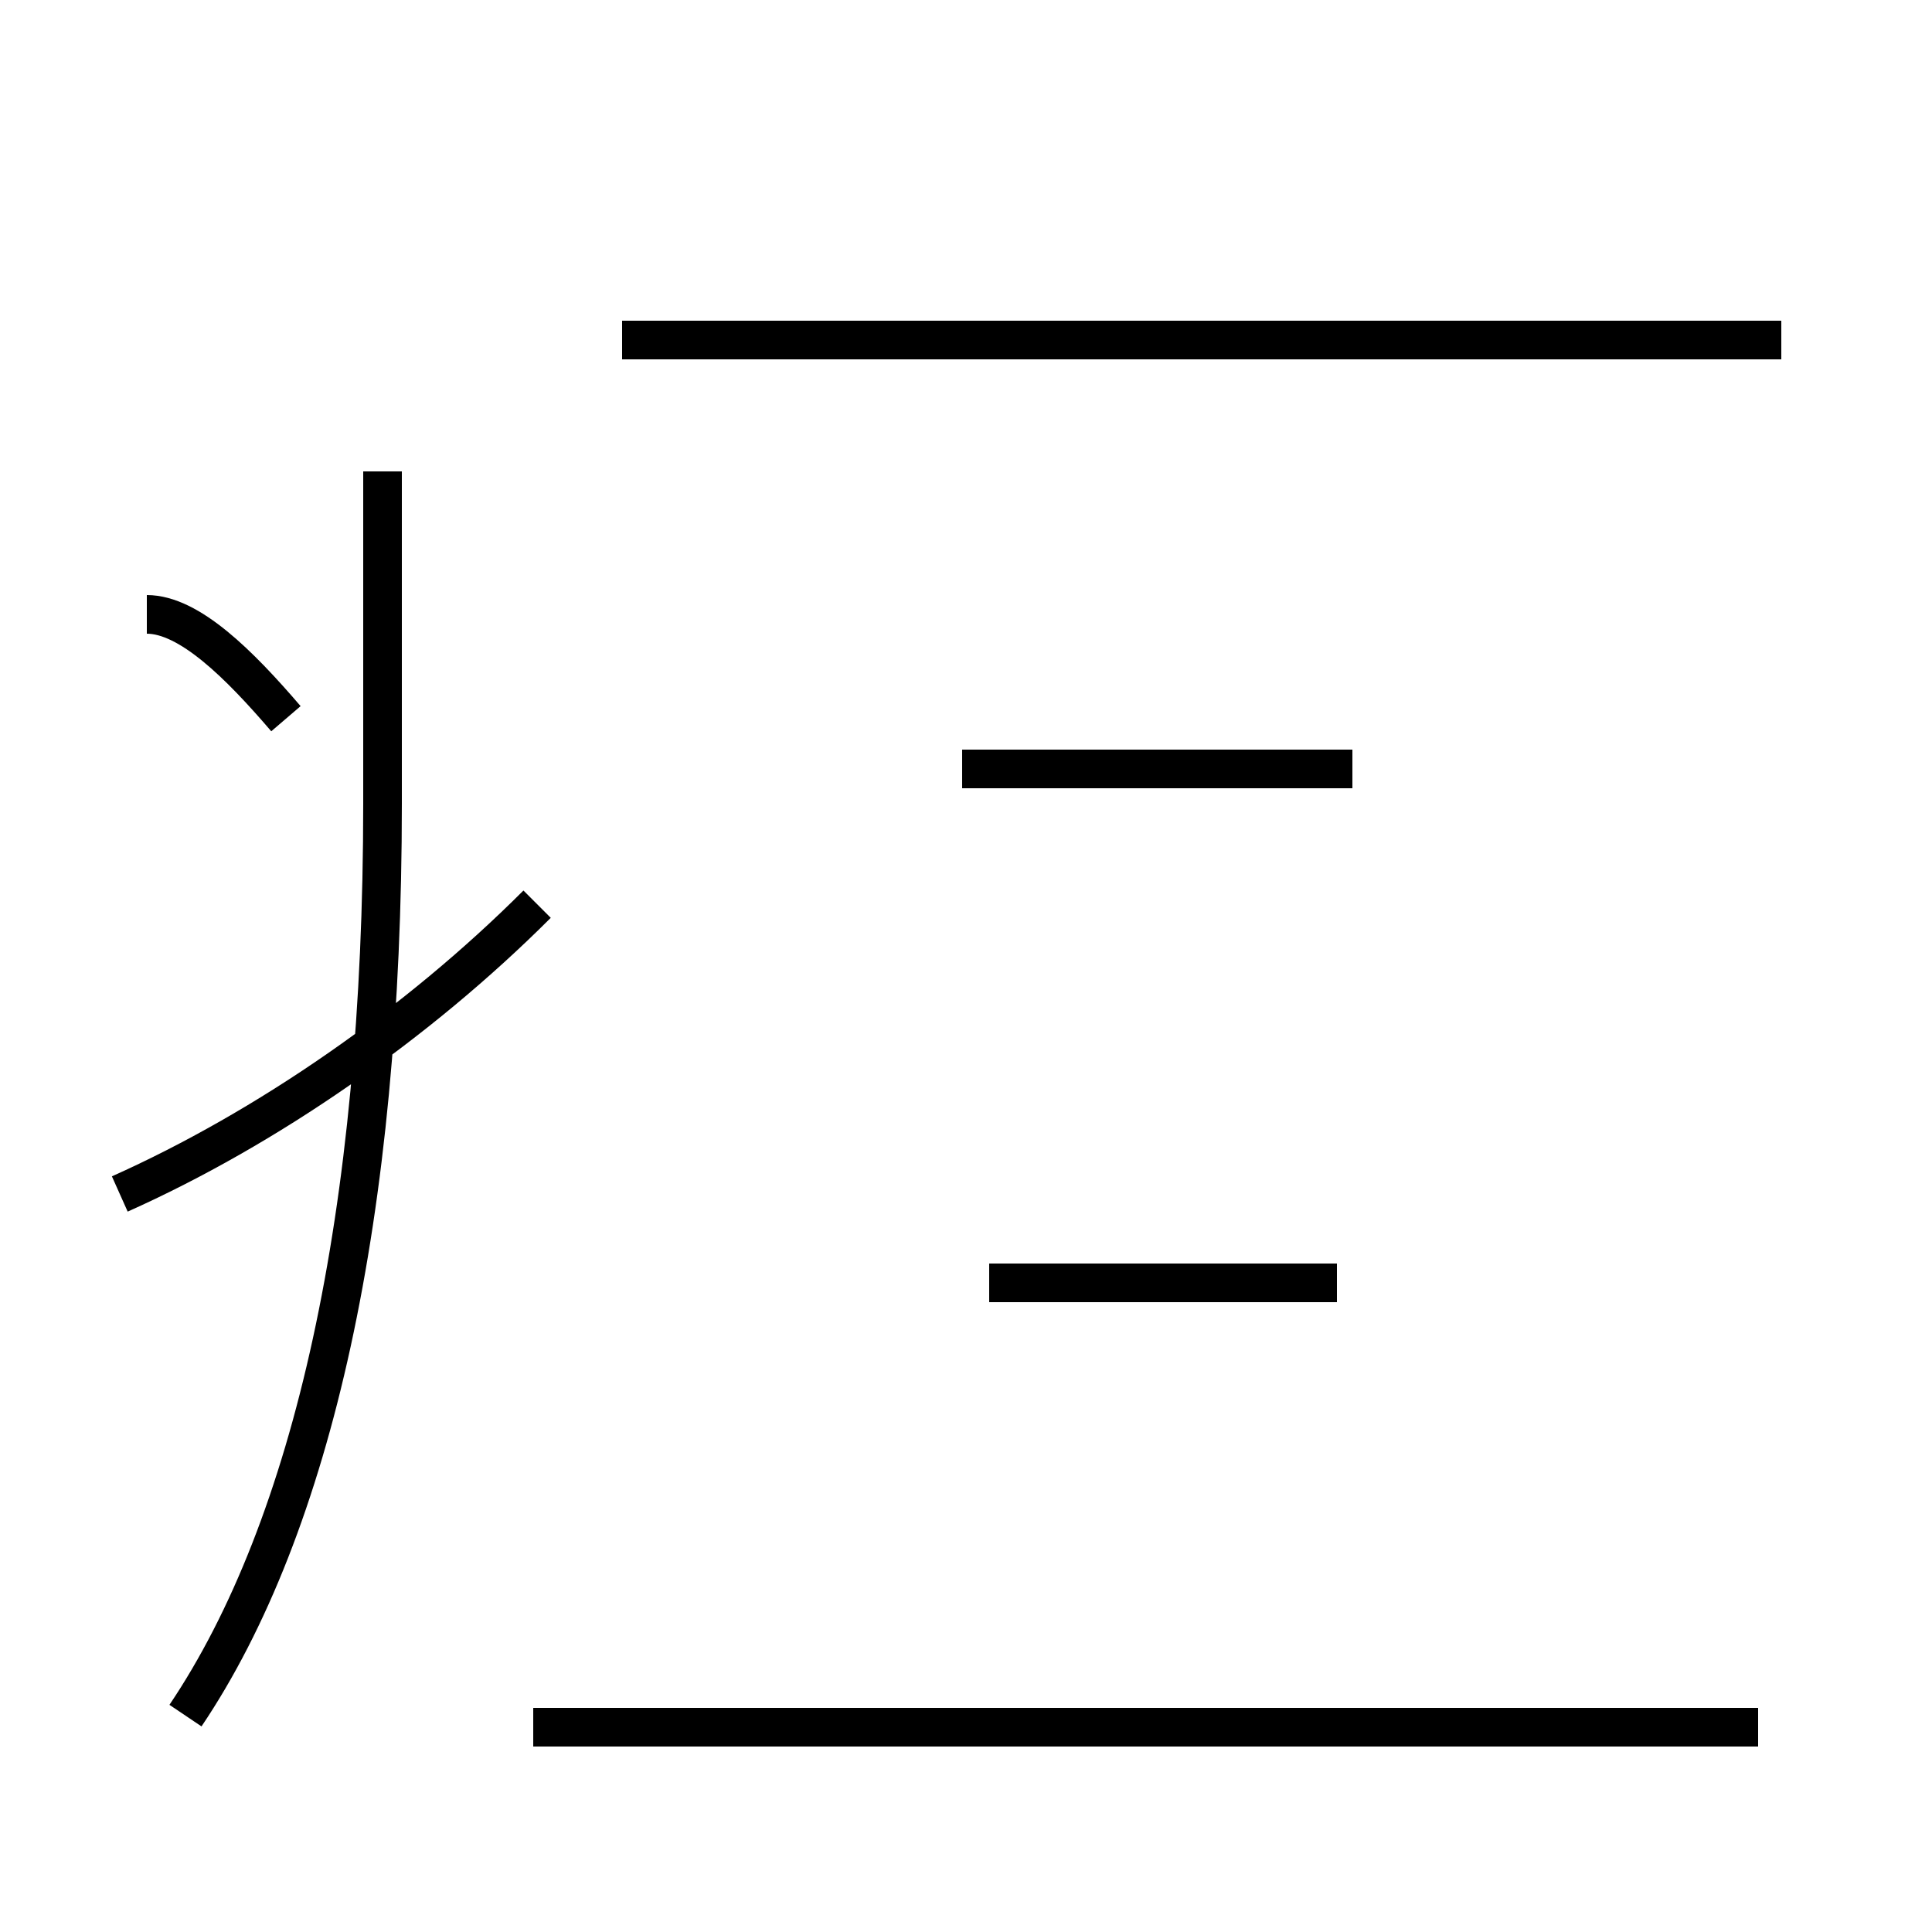 <?xml version='1.0' encoding='utf8'?>
<svg viewBox="0.0 -44.0 50.0 50.0" version="1.1" xmlns="http://www.w3.org/2000/svg">
<rect x="0.0" y="-44.0" width="50.0" height="50.0" fill="#808080" stroke="none"/>
<rect x="-1000" y="-1000" width="2000" height="2000" stroke="white" fill="white"/>
<g style="fill:none; stroke:#000000;  stroke-width:1">
<path d="M 46.1 35.2 L 16.1 35.2 M 3.1 13.1 C 6.9 14.8 10.8 17.5 13.9 20.6 M 4.8 -0.4 C 8.1 4.5 9.9 12.6 9.9 23.2 L 9.9 31.8 M 7.4 25.4 C 6.2 26.8 4.9 28.1 3.8 28.1 M 24.9 24.1 L 35.0 24.1 M 34.6 10.8 L 25.6 10.8 M 45.5 -0.7 L 13.8 -0.7 " transform="scale(1, -1)" />
</g>
</svg>